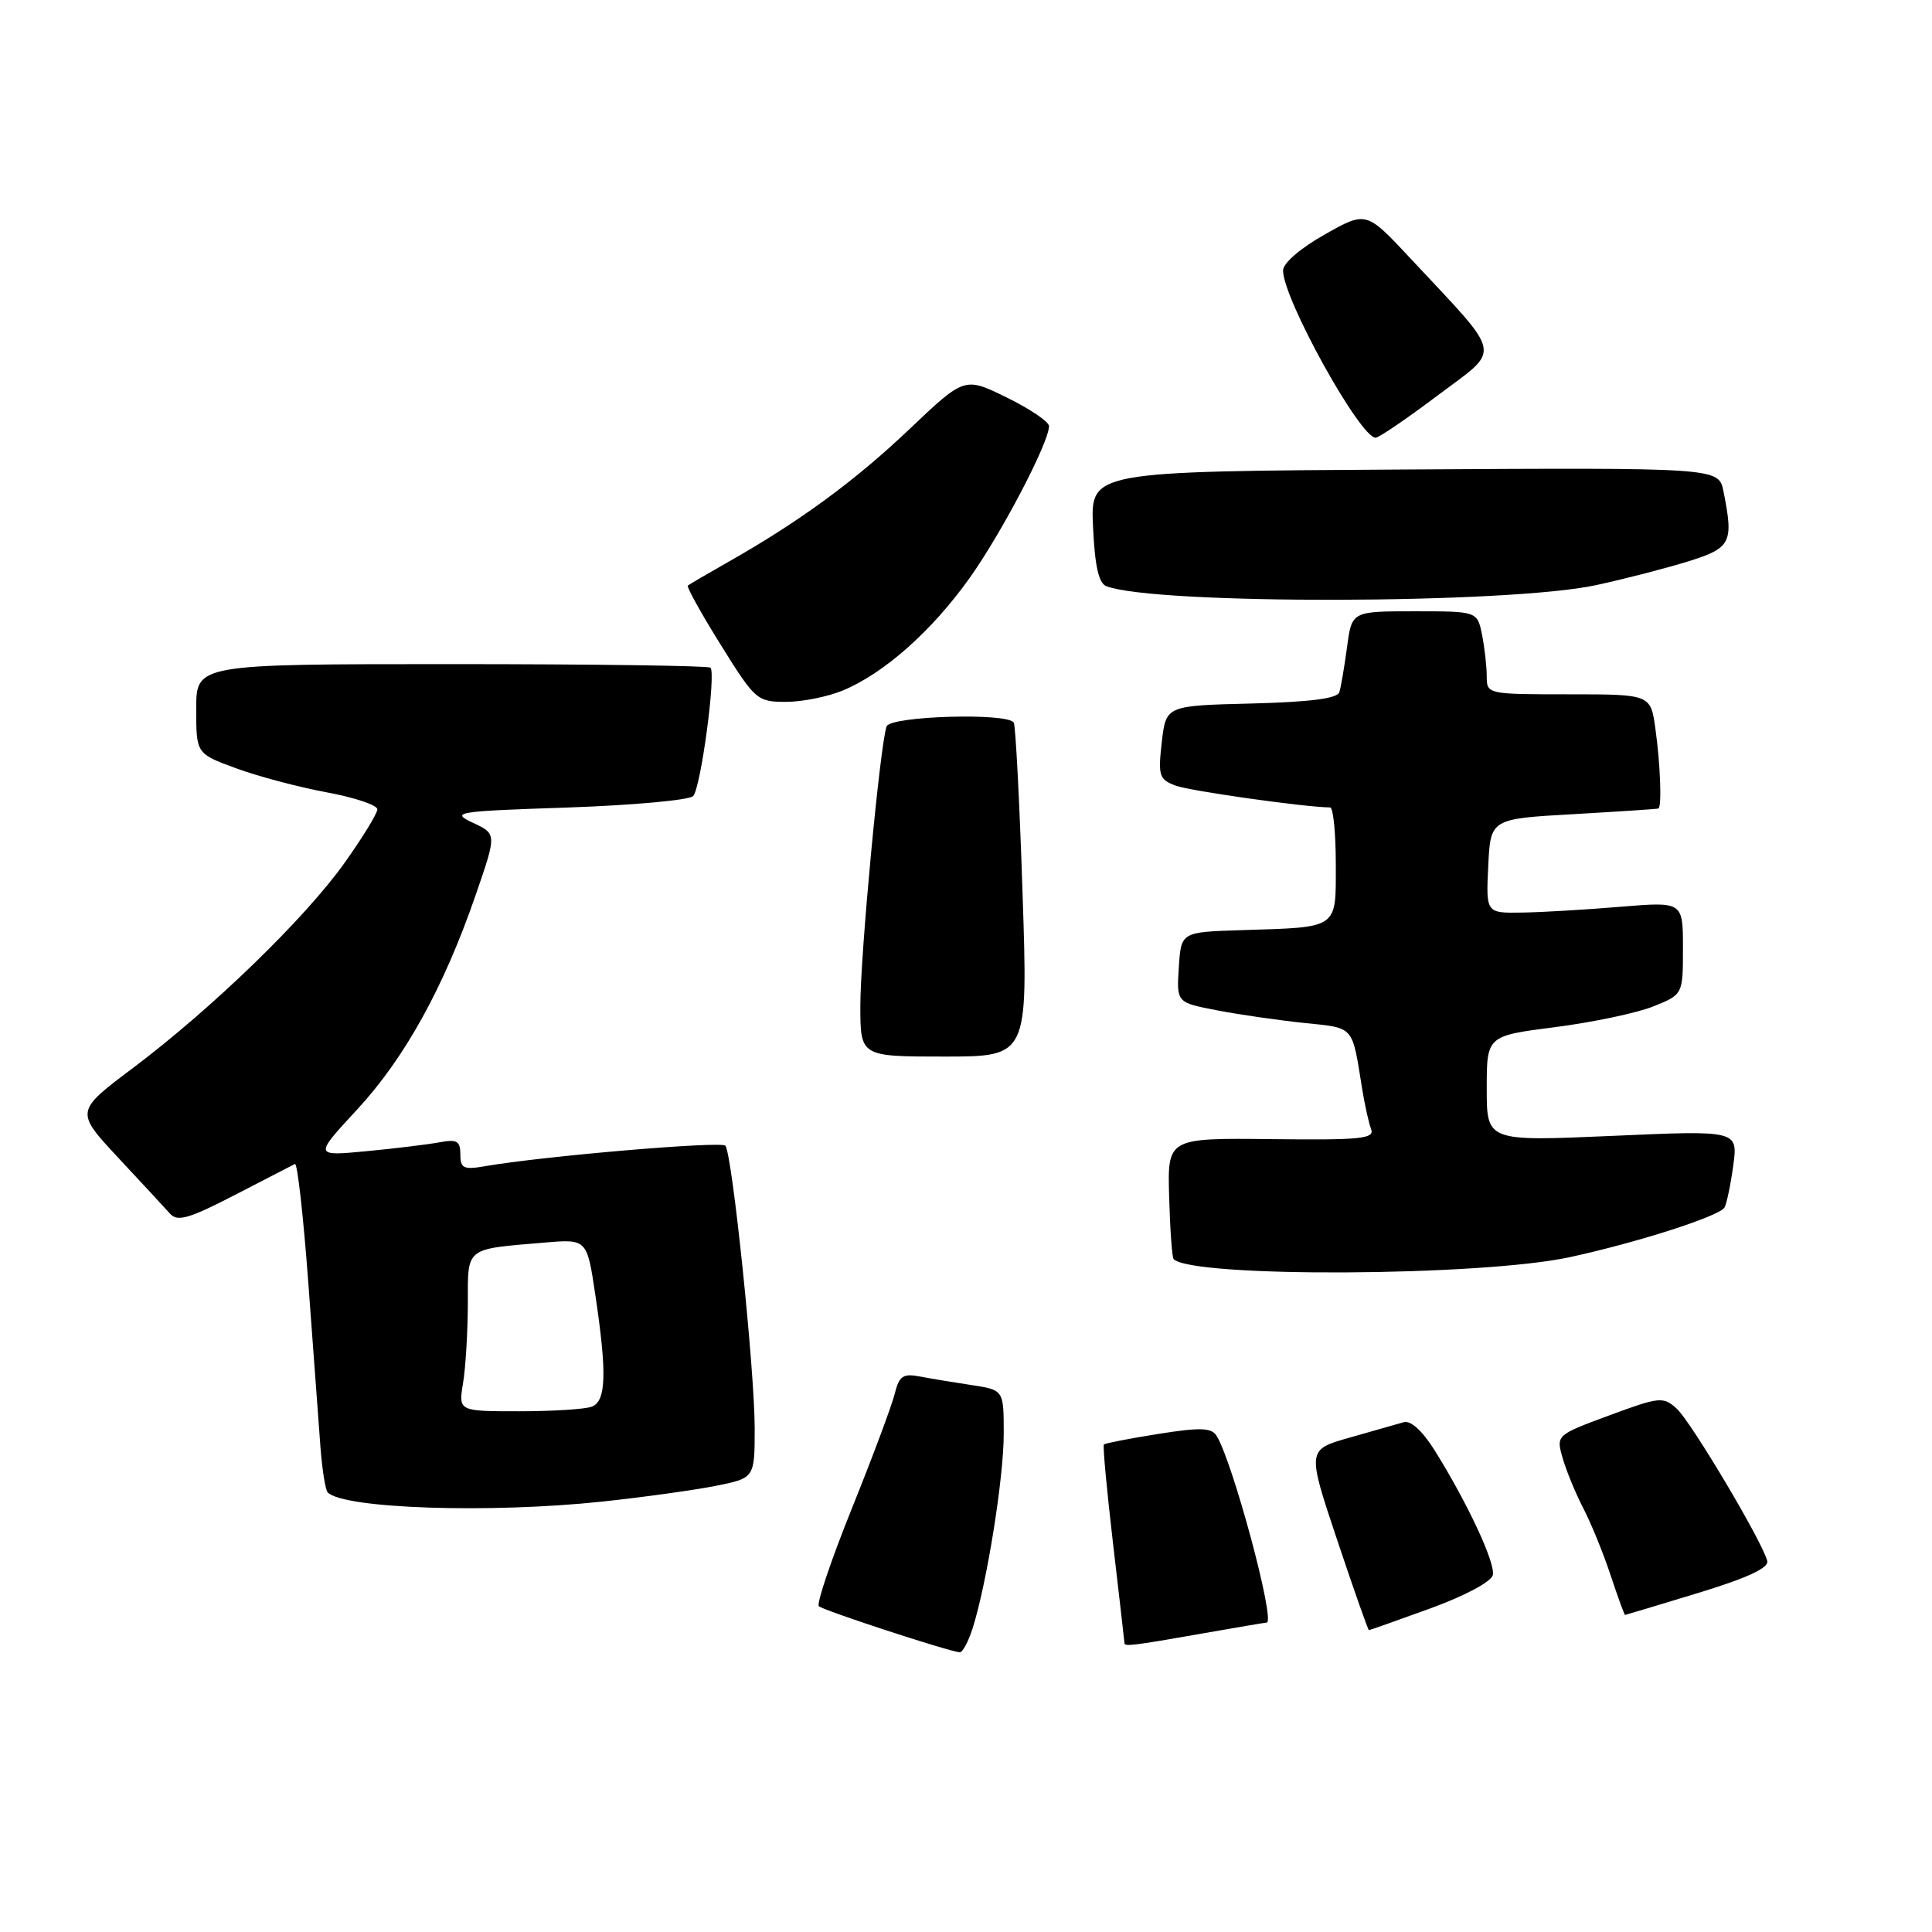 <?xml version="1.0" encoding="UTF-8" standalone="no"?>
<!DOCTYPE svg PUBLIC "-//W3C//DTD SVG 1.1//EN" "http://www.w3.org/Graphics/SVG/1.1/DTD/svg11.dtd" >
<svg xmlns="http://www.w3.org/2000/svg" xmlns:xlink="http://www.w3.org/1999/xlink" version="1.1" viewBox="0 0 256 256">
 <g >
 <path fill="currentColor"
d=" M 128.88 215.75 C 130.77 209.78 133.00 195.84 133.00 189.98 C 133.00 184.18 133.00 184.18 128.75 183.53 C 126.41 183.18 123.32 182.67 121.87 182.39 C 119.65 181.97 119.14 182.32 118.55 184.70 C 118.17 186.24 115.62 193.07 112.88 199.87 C 110.14 206.67 108.17 212.51 108.50 212.83 C 109.05 213.38 125.63 218.80 127.17 218.94 C 127.54 218.97 128.31 217.54 128.88 215.75 Z  M 159.00 216.50 C 163.68 215.68 167.65 215.00 167.84 215.00 C 169.07 215.00 163.28 193.45 161.17 190.20 C 160.50 189.17 158.93 189.13 153.44 190.01 C 149.66 190.61 146.43 191.24 146.27 191.40 C 146.11 191.56 146.66 197.49 147.49 204.59 C 148.32 211.68 149.00 217.60 149.00 217.74 C 149.00 218.19 150.32 218.03 159.00 216.50 Z  M 189.56 213.11 C 194.17 211.43 197.63 209.57 197.81 208.69 C 198.14 207.06 194.48 199.22 190.15 192.26 C 188.49 189.60 186.94 188.18 186.00 188.45 C 185.18 188.69 181.95 189.61 178.84 190.49 C 173.18 192.09 173.18 192.09 177.18 204.05 C 179.38 210.62 181.27 216.00 181.39 216.00 C 181.51 216.00 185.19 214.70 189.56 213.11 Z  M 225.00 211.08 C 231.47 209.11 234.40 207.76 234.17 206.84 C 233.57 204.34 224.07 188.37 222.17 186.65 C 220.38 185.03 219.90 185.08 213.23 187.55 C 206.19 190.16 206.19 190.16 207.06 193.21 C 207.54 194.89 208.78 197.89 209.81 199.88 C 210.84 201.87 212.47 205.86 213.42 208.75 C 214.38 211.64 215.24 213.99 215.33 213.99 C 215.42 213.98 219.78 212.67 225.00 211.08 Z  M 79.79 198.97 C 85.13 198.40 91.86 197.47 94.75 196.90 C 100.00 195.86 100.00 195.86 100.00 189.25 C 100.00 181.56 97.02 152.83 96.11 151.81 C 95.55 151.18 71.99 153.19 64.25 154.53 C 61.43 155.02 61.00 154.81 61.00 152.97 C 61.00 151.19 60.55 150.93 58.25 151.36 C 56.74 151.64 52.37 152.18 48.55 152.54 C 41.60 153.20 41.60 153.20 47.33 147.01 C 53.64 140.19 58.84 130.78 63.06 118.50 C 65.82 110.50 65.82 110.50 62.66 109.02 C 59.67 107.61 60.37 107.50 75.22 107.00 C 83.86 106.70 91.35 106.02 91.85 105.48 C 92.86 104.40 94.90 89.24 94.14 88.47 C 93.88 88.21 78.44 88.00 59.83 88.00 C 26.00 88.00 26.00 88.00 26.00 93.93 C 26.00 99.86 26.00 99.86 31.25 101.79 C 34.14 102.86 39.54 104.29 43.25 104.98 C 46.96 105.66 50.00 106.68 50.00 107.24 C 50.00 107.79 48.03 111.00 45.63 114.37 C 40.36 121.75 28.15 133.58 17.65 141.49 C 9.96 147.27 9.96 147.27 15.65 153.39 C 18.79 156.75 21.89 160.10 22.54 160.83 C 23.52 161.92 25.06 161.47 31.12 158.34 C 35.18 156.24 38.76 154.39 39.08 154.23 C 39.41 154.07 40.21 161.27 40.87 170.22 C 41.53 179.17 42.25 188.91 42.47 191.86 C 42.70 194.80 43.12 197.46 43.43 197.76 C 45.58 199.91 64.90 200.55 79.79 198.97 Z  M 208.00 166.58 C 216.97 164.64 227.77 161.17 228.50 160.01 C 228.78 159.54 229.31 157.05 229.66 154.47 C 230.30 149.77 230.30 149.77 213.65 150.51 C 197.00 151.24 197.00 151.24 197.00 144.25 C 197.00 137.26 197.00 137.26 206.06 136.10 C 211.04 135.46 216.89 134.23 219.06 133.36 C 223.00 131.78 223.00 131.78 223.00 125.63 C 223.00 119.47 223.00 119.47 214.75 120.15 C 210.21 120.53 204.34 120.88 201.70 120.92 C 196.90 121.00 196.90 121.00 197.20 114.75 C 197.50 108.50 197.50 108.50 208.50 107.88 C 214.55 107.53 219.61 107.20 219.75 107.13 C 220.21 106.89 220.01 101.32 219.36 96.64 C 218.73 92.00 218.73 92.00 207.86 92.00 C 197.09 92.00 197.00 91.98 197.00 89.62 C 197.00 88.32 196.72 85.84 196.38 84.12 C 195.75 81.00 195.75 81.00 187.44 81.00 C 179.12 81.00 179.12 81.00 178.49 85.75 C 178.14 88.36 177.68 91.05 177.47 91.72 C 177.21 92.56 173.58 93.02 165.79 93.22 C 154.50 93.50 154.50 93.50 153.94 98.35 C 153.44 102.77 153.59 103.28 155.75 104.09 C 157.61 104.80 172.83 106.95 176.25 106.99 C 176.66 107.00 177.00 110.37 177.00 114.48 C 177.00 123.19 177.50 122.84 164.50 123.25 C 156.50 123.50 156.50 123.50 156.20 128.17 C 155.90 132.84 155.90 132.84 161.20 133.86 C 164.11 134.43 169.32 135.18 172.76 135.54 C 179.55 136.25 179.12 135.77 180.50 144.32 C 180.84 146.42 181.37 148.81 181.68 149.62 C 182.17 150.89 180.26 151.08 168.47 150.94 C 154.69 150.79 154.69 150.79 154.92 158.63 C 155.04 162.95 155.31 166.64 155.51 166.84 C 157.99 169.32 196.19 169.14 208.00 166.58 Z  M 135.49 118.25 C 135.10 106.29 134.57 96.16 134.33 95.75 C 133.53 94.41 117.98 94.87 117.48 96.25 C 116.62 98.59 114.00 126.47 114.00 133.25 C 114.00 140.00 114.00 140.00 125.11 140.00 C 136.22 140.00 136.22 140.00 135.49 118.25 Z  M 111.71 91.48 C 117.17 89.20 123.46 83.62 128.45 76.63 C 132.72 70.64 139.00 58.64 139.00 56.46 C 139.00 55.89 136.48 54.18 133.40 52.67 C 127.81 49.93 127.81 49.93 120.53 56.84 C 113.28 63.73 105.98 69.08 96.50 74.46 C 93.75 76.02 91.34 77.43 91.14 77.59 C 90.95 77.75 92.90 81.28 95.50 85.44 C 100.06 92.77 100.33 93.00 104.14 93.00 C 106.30 93.00 109.70 92.32 111.71 91.48 Z  M 211.50 77.53 C 215.35 76.70 220.86 75.27 223.75 74.37 C 229.39 72.60 229.73 71.91 228.37 65.11 C 227.74 61.96 227.74 61.96 186.12 62.21 C 144.50 62.46 144.50 62.46 144.83 69.79 C 145.07 74.99 145.58 77.28 146.59 77.67 C 153.04 80.15 199.92 80.05 211.50 77.53 Z  M 190.52 52.38 C 199.01 46.00 199.33 47.56 186.88 34.23 C 181.03 27.96 181.03 27.96 175.52 31.08 C 172.29 32.90 170.00 34.88 170.01 35.85 C 170.03 39.62 180.21 57.99 182.28 58.00 C 182.71 58.00 186.42 55.47 190.52 52.38 Z  M 61.36 183.25 C 61.70 181.19 61.98 176.47 61.99 172.77 C 62.00 165.17 61.52 165.55 72.14 164.65 C 77.78 164.17 77.78 164.17 78.89 171.62 C 80.44 182.01 80.32 185.66 78.42 186.39 C 77.55 186.73 73.21 187.00 68.79 187.00 C 60.74 187.00 60.74 187.00 61.36 183.25 Z "/>
</g>
</svg>
